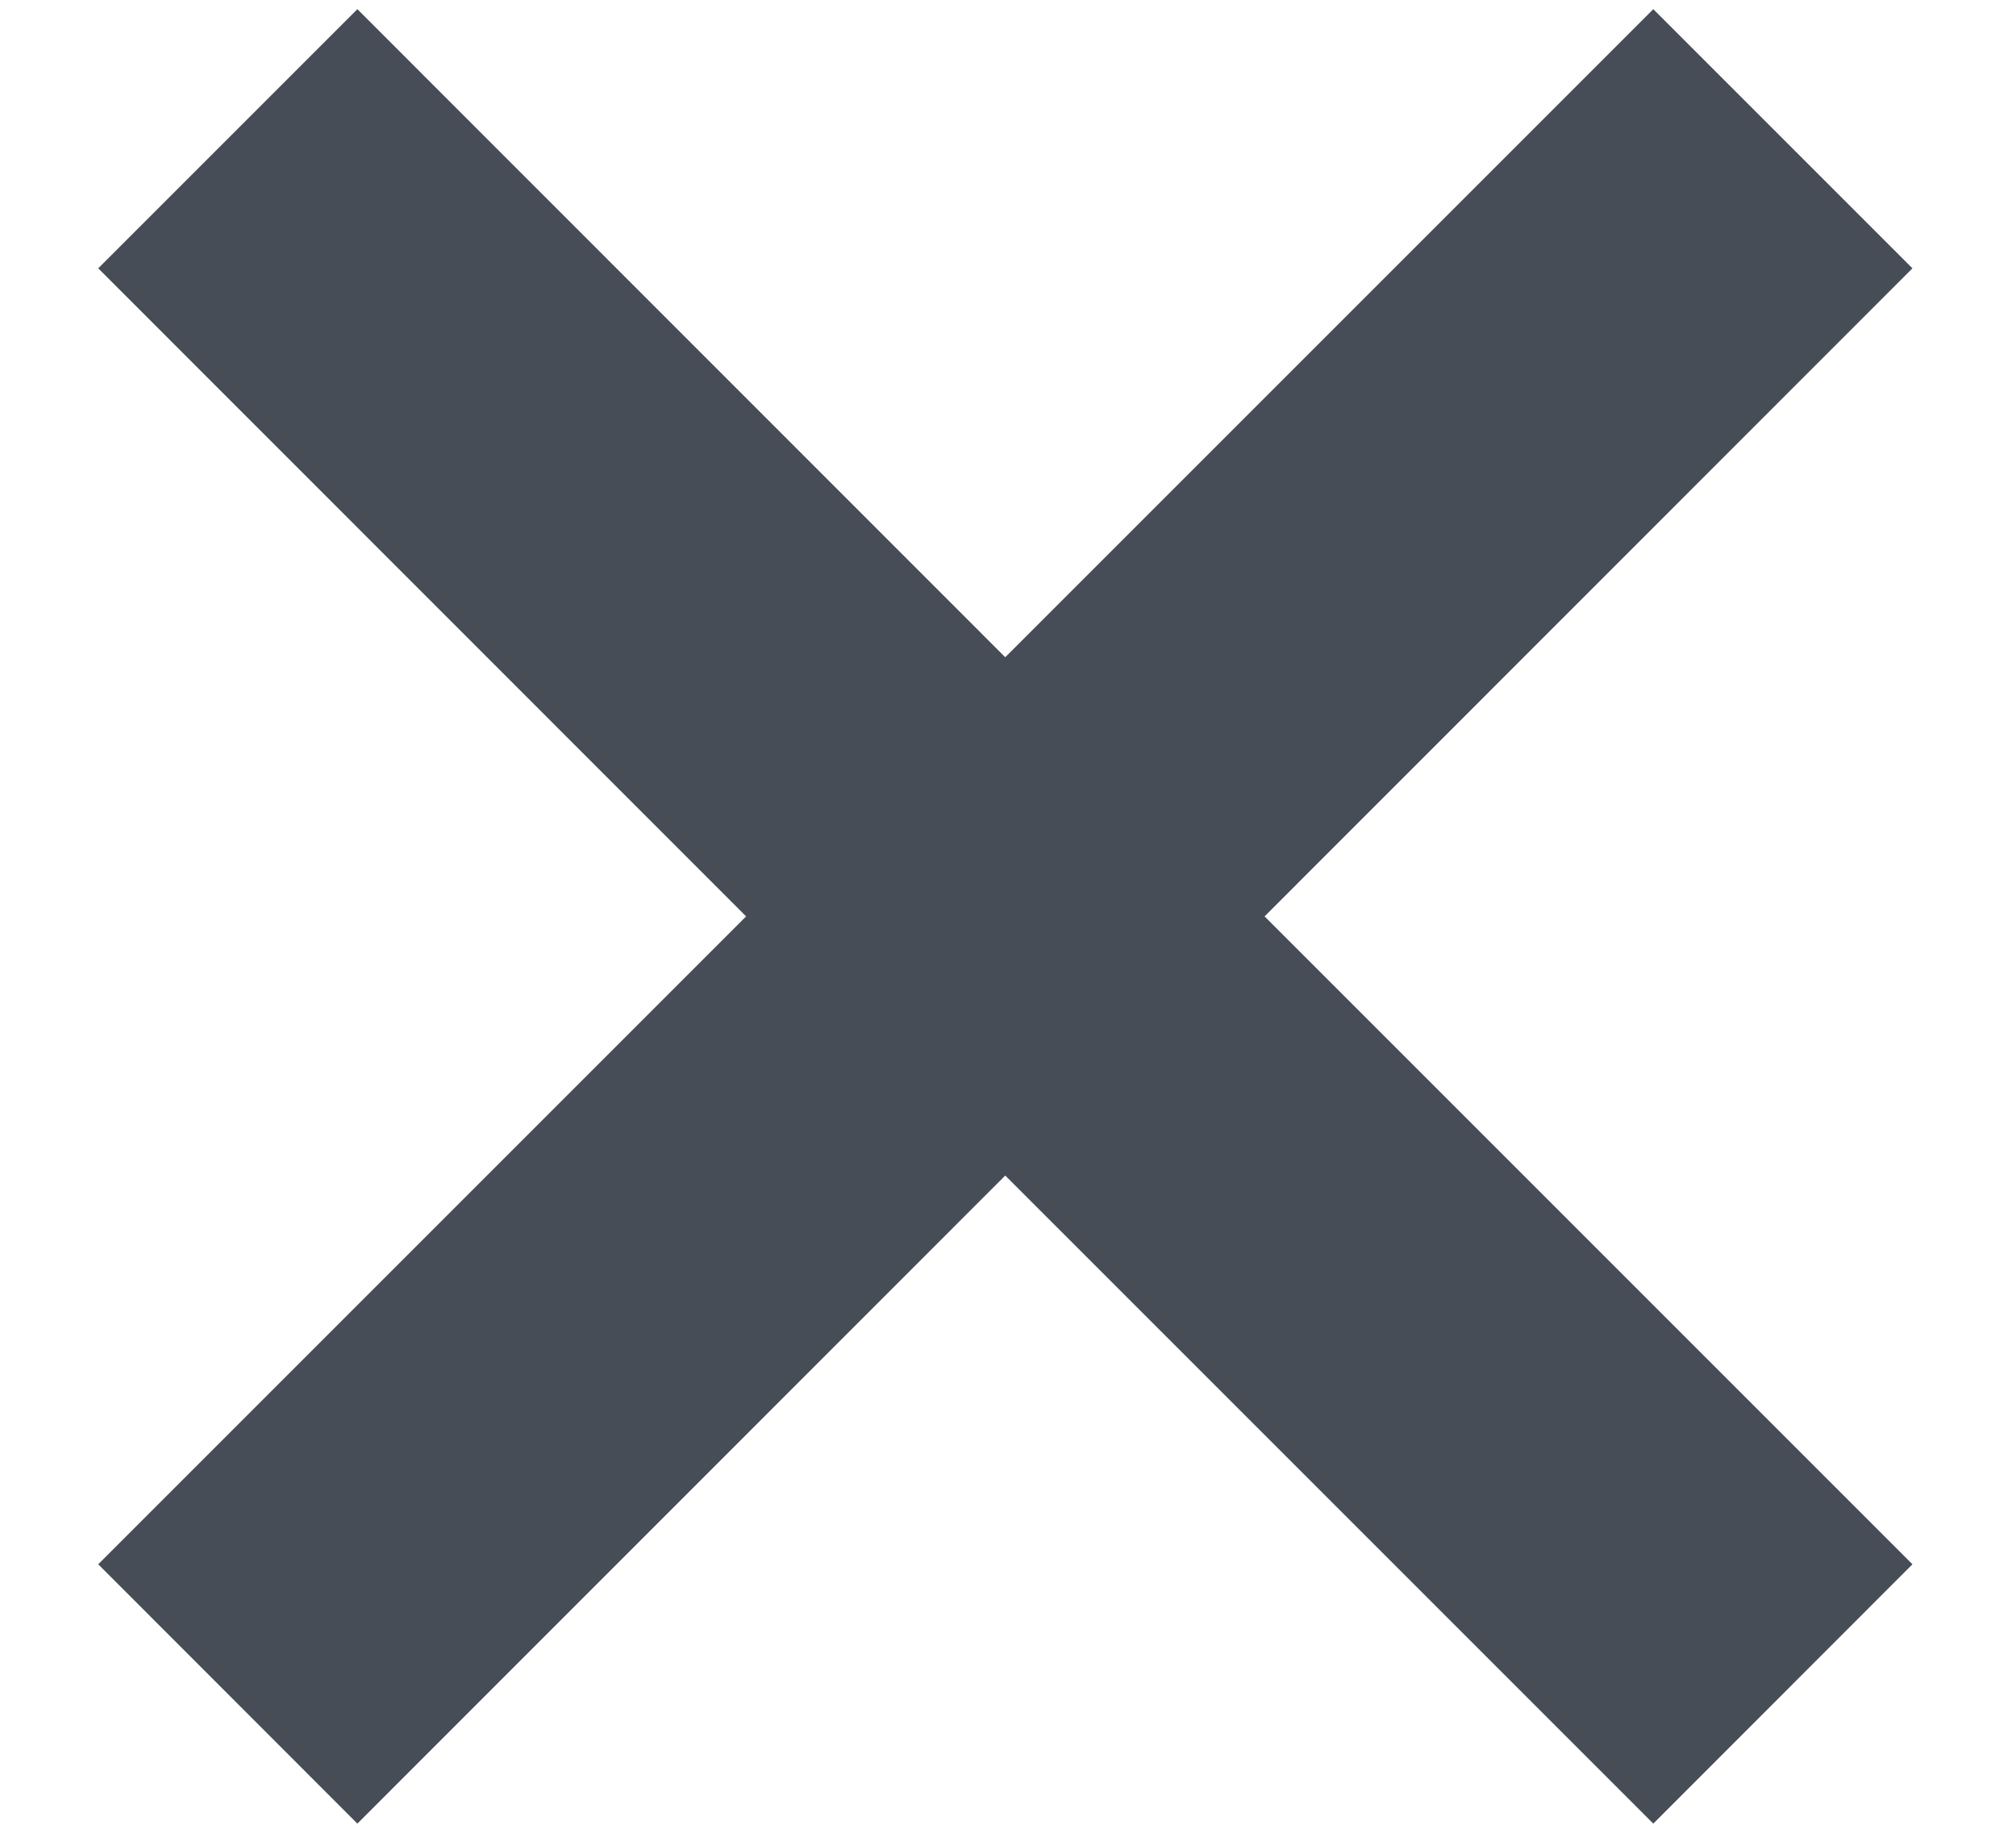 <svg width="11" height="10" viewBox="0 0 11 10" fill="none" xmlns="http://www.w3.org/2000/svg">
  <path d="M10.435 1.464L9.021 0.05L5.485 3.586L1.95 0.05L0.536 1.464L4.071 5L0.536 8.535L1.95 9.95L5.485 6.414L9.021 9.95L10.435 8.535L6.9 5L10.435 1.464Z" fill="#474D57"/>
</svg>
